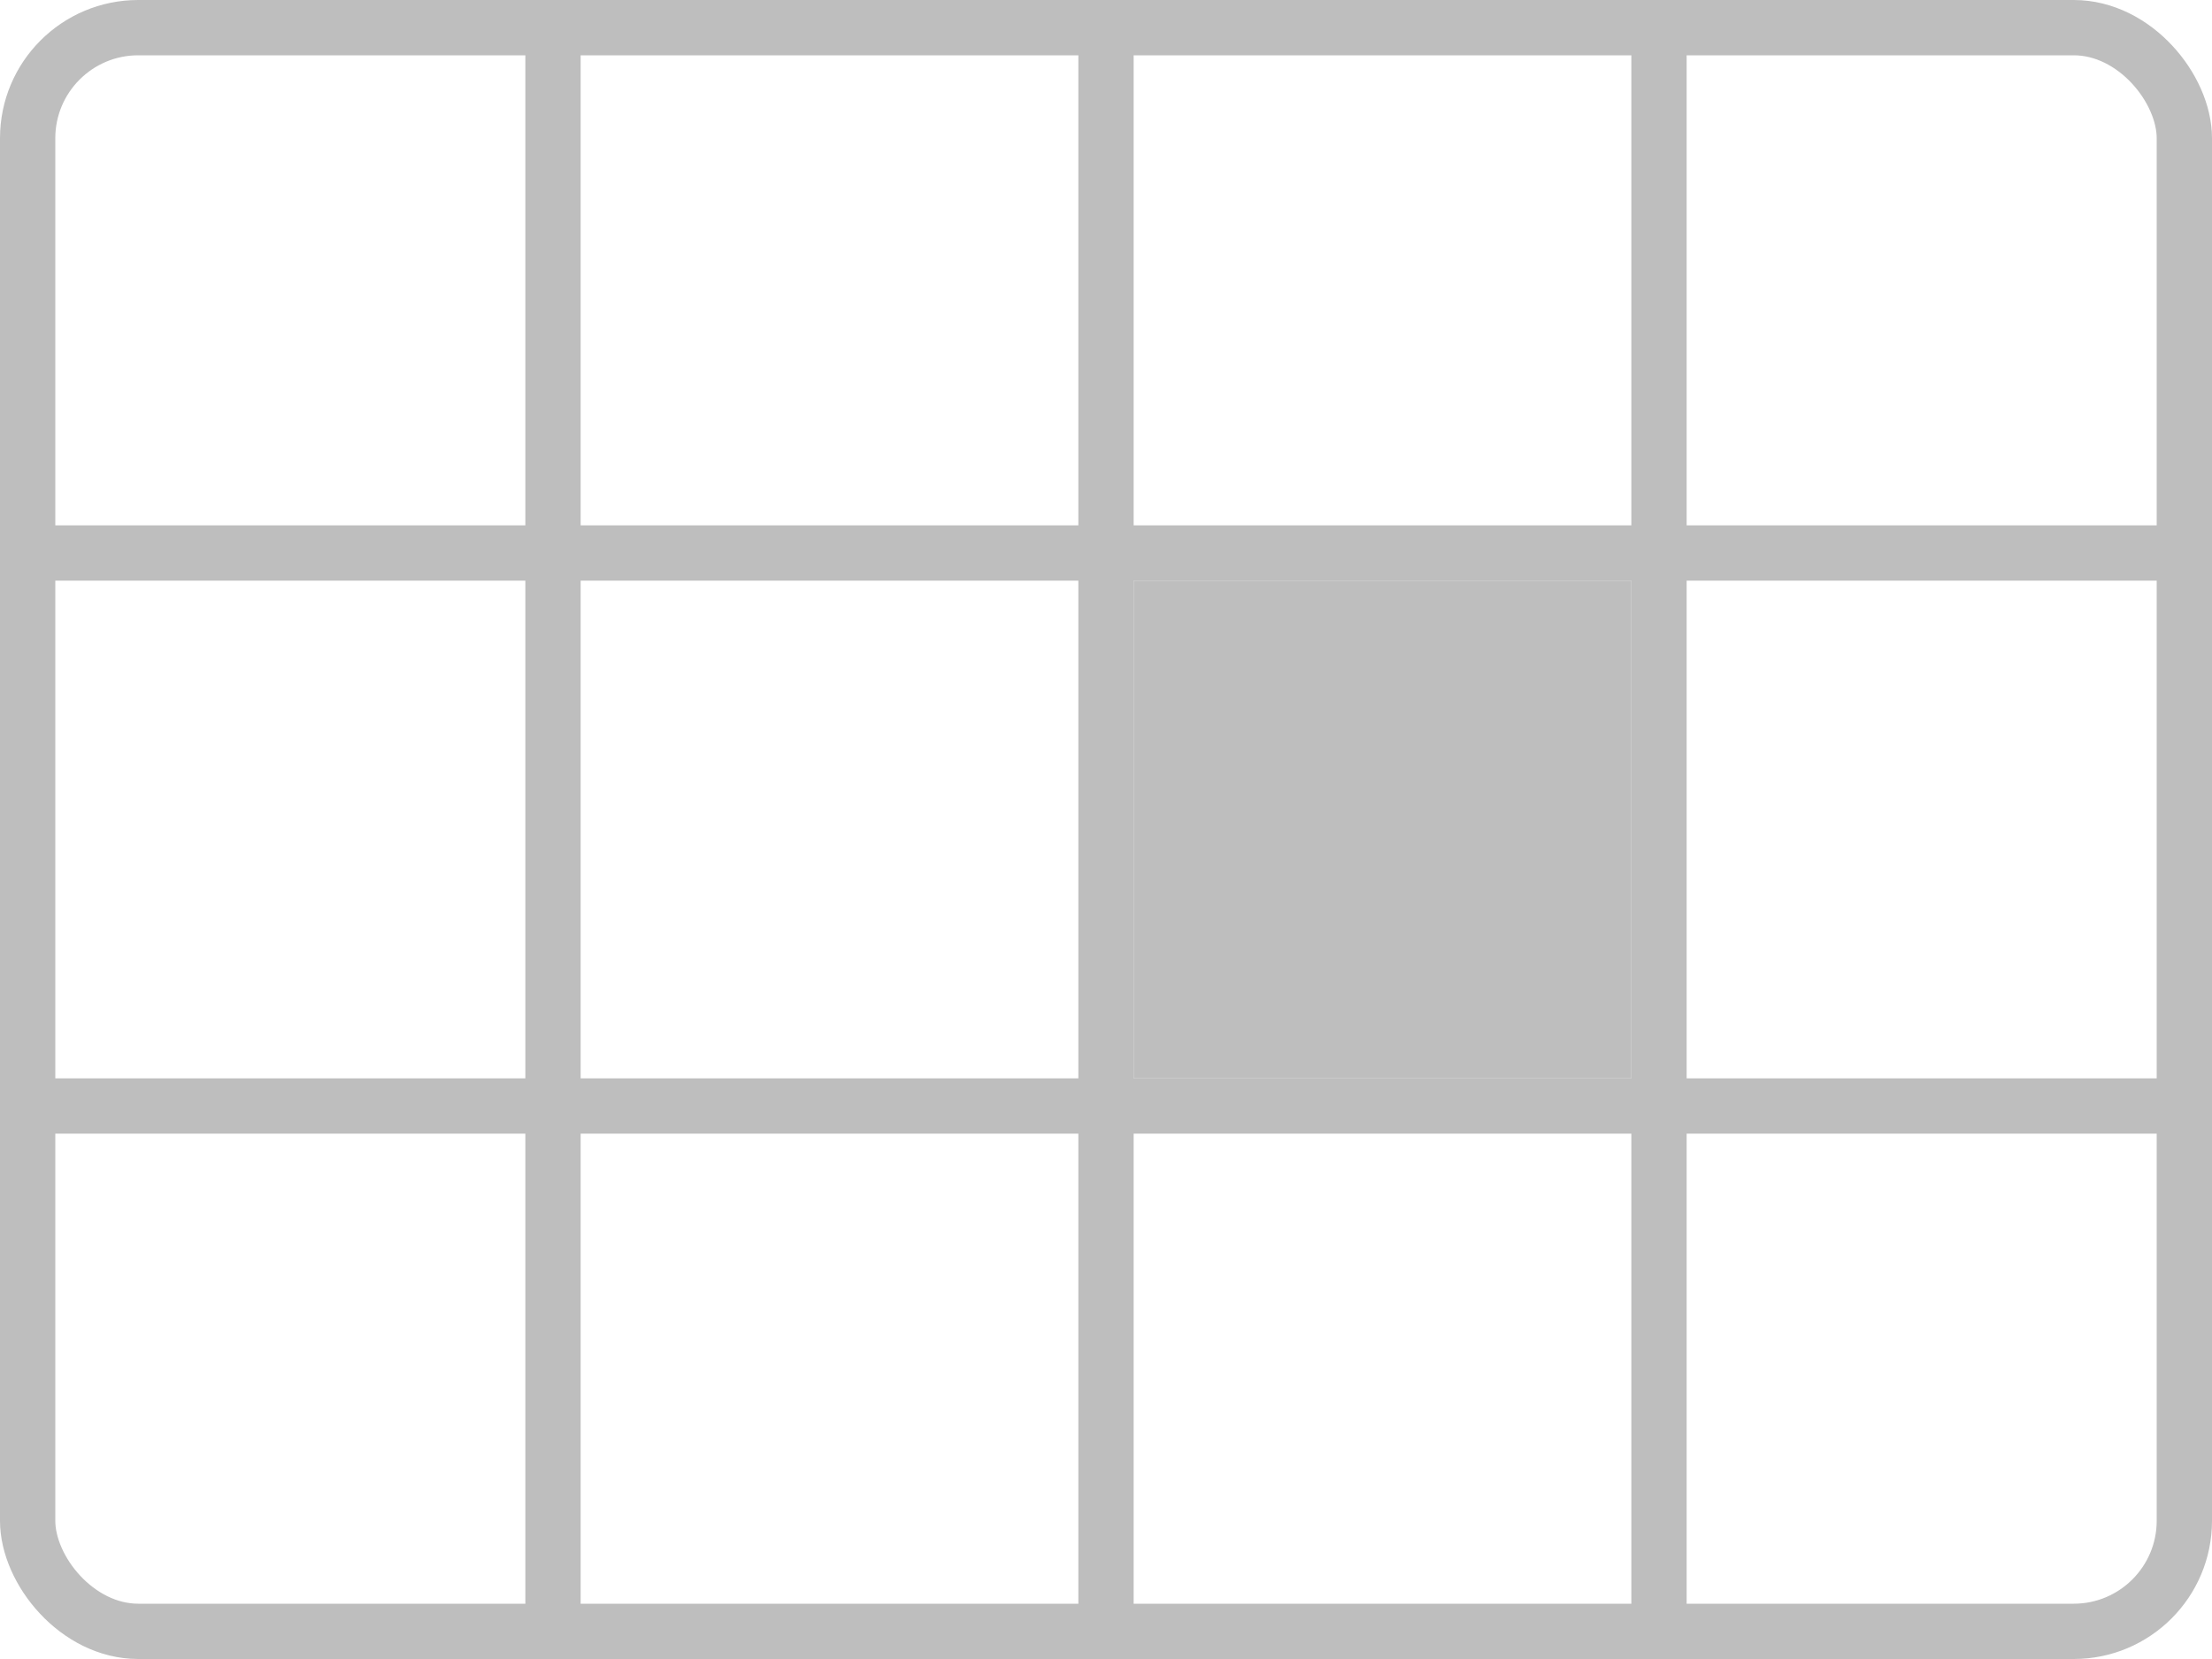 <?xml version="1.0" encoding="UTF-8" standalone="no"?>
<svg
   width="200mm"
   height="150mm"
   viewBox="0 0 200 150">
  <rect
     style="fill:none;stroke:#bebebe;stroke-width:5"
     width="195"
     height="145"
     x="2.5"
     y="2.5"
     ry="10" />
<path style="fill:none;stroke:#bebebe;stroke-width:5" d="M 0,50 H 200" /><path style="fill:none;stroke:#bebebe;stroke-width:5" d="M 0,100 H 200" /><path style="fill:none;stroke:#bebebe;stroke-width:5" d="M 50,0 V 150" /><path style="fill:none;stroke:#bebebe;stroke-width:5" d="M 100,0 V 150" /><path style="fill:none;stroke:#bebebe;stroke-width:5" d="M 150,0 V 150" /><rect style="fill:#bebebe" width="45" height="45" x="102.5" y="52.5" /></svg>